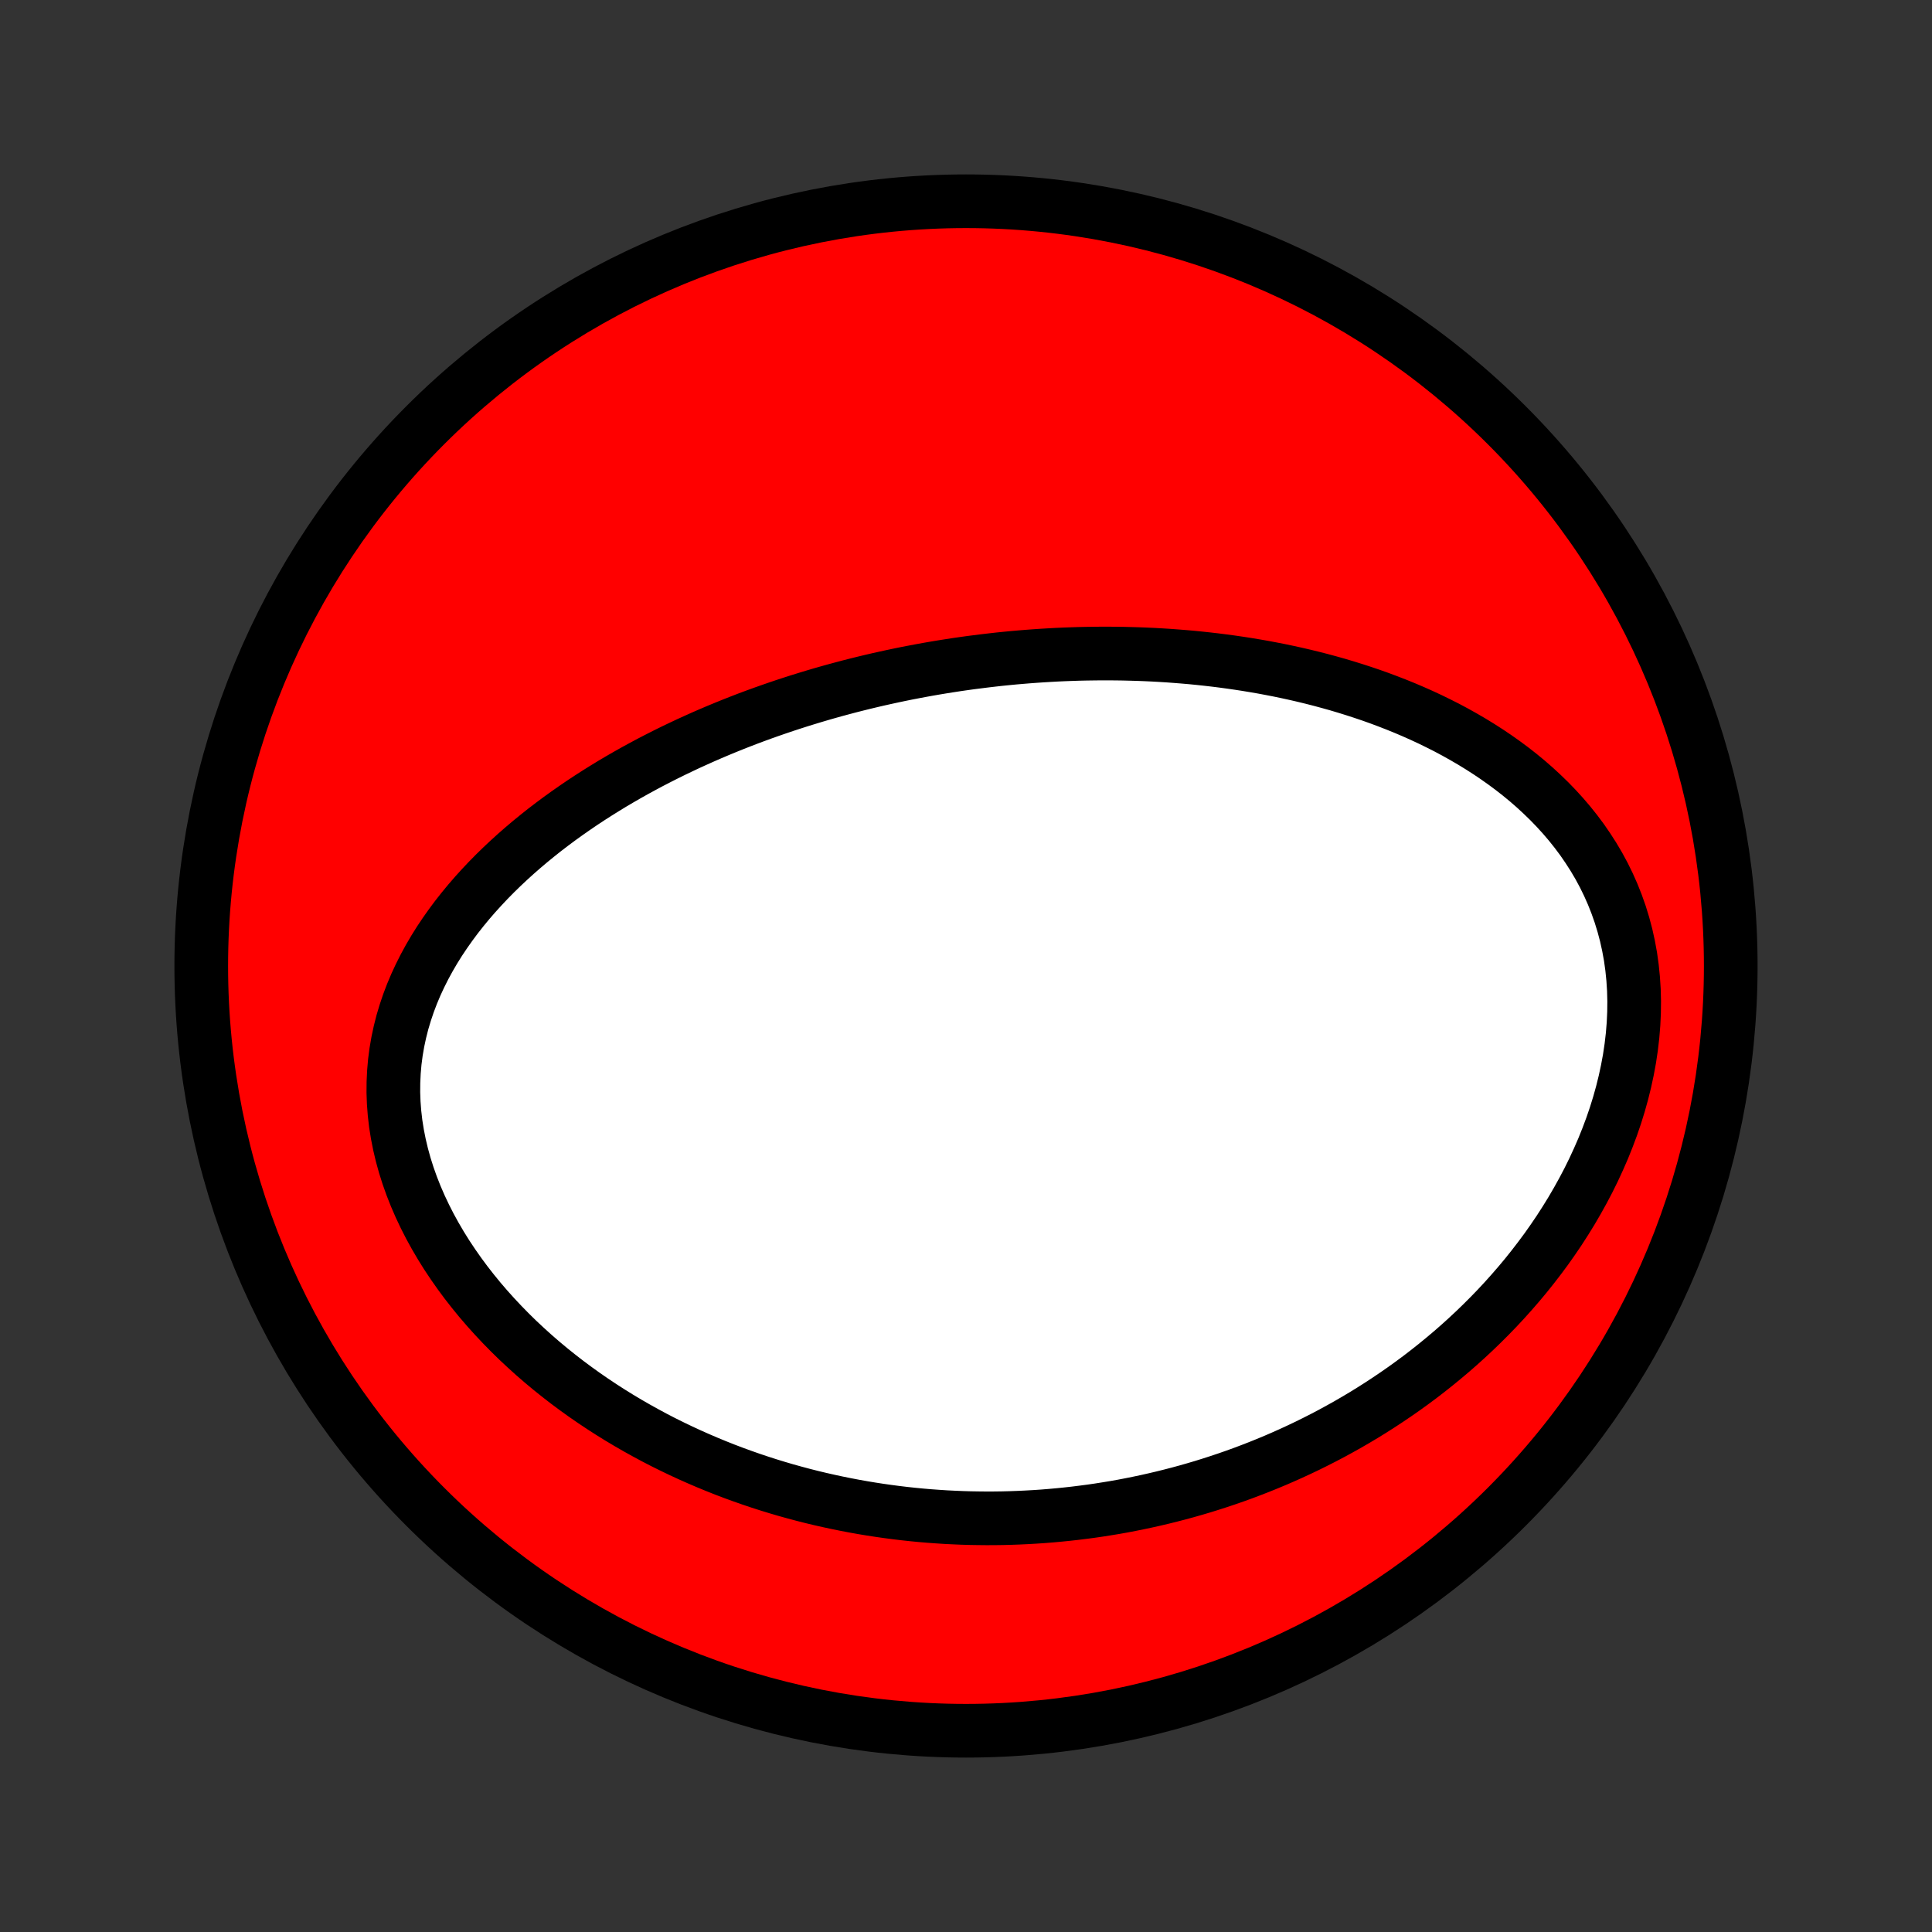 <?xml version="1.0" encoding="utf-8" standalone="no"?>
<!DOCTYPE svg PUBLIC "-//W3C//DTD SVG 1.1//EN"
  "http://www.w3.org/Graphics/SVG/1.1/DTD/svg11.dtd">
<!-- Created with matplotlib (http://matplotlib.org/) -->
<svg height="72pt" version="1.1" viewBox="0 0 72 72" width="72pt" xmlns="http://www.w3.org/2000/svg" xmlns:xlink="http://www.w3.org/1999/xlink">
 <rect x="0" y="0" width="72" height="72" fill="#333333" stroke="none"/>
 <defs>
  <style type="text/css">
*{stroke-linecap:butt;stroke-linejoin:round;}
  </style>
 </defs>
 <g id="figure_1">
  <g id="patch_1">
   <path d="
M0 72
L72 72
L72 0
L0 0
z
" style="fill:none;"/>
  </g>
  <g id="axes_1">
   <g id="PatchCollection_1">
    <defs>
     <path d="
M36 -7.5
C43.558 -7.5 50.808 -10.503 56.153 -15.848
C61.497 -21.192 64.5 -28.442 64.5 -36
C64.5 -43.558 61.497 -50.808 56.153 -56.153
C50.808 -61.497 43.558 -64.5 36 -64.5
C28.442 -64.5 21.192 -61.497 15.848 -56.153
C10.503 -50.808 7.5 -43.558 7.5 -36
C7.5 -28.442 10.503 -21.192 15.848 -15.848
C21.192 -10.503 28.442 -7.5 36 -7.5
z
" id="C0_0_a811fe30f3"/>
     <path d="
M36.177 -47.306
L35.912 -47.269
L35.647 -47.231
L35.382 -47.19
L35.117 -47.148
L34.852 -47.104
L34.587 -47.058
L34.323 -47.01
L34.058 -46.96
L33.793 -46.909
L33.528 -46.855
L33.262 -46.799
L32.997 -46.741
L32.731 -46.682
L32.465 -46.62
L32.198 -46.556
L31.932 -46.49
L31.664 -46.422
L31.397 -46.351
L31.129 -46.279
L30.86 -46.204
L30.591 -46.127
L30.321 -46.047
L30.051 -45.965
L29.78 -45.881
L29.509 -45.794
L29.237 -45.705
L28.965 -45.613
L28.691 -45.518
L28.417 -45.421
L28.143 -45.321
L27.867 -45.218
L27.592 -45.112
L27.315 -45.003
L27.038 -44.891
L26.76 -44.776
L26.482 -44.658
L26.202 -44.536
L25.923 -44.411
L25.642 -44.283
L25.362 -44.151
L25.08 -44.016
L24.799 -43.877
L24.517 -43.734
L24.234 -43.588
L23.952 -43.437
L23.669 -43.283
L23.386 -43.124
L23.103 -42.961
L22.82 -42.794
L22.538 -42.622
L22.256 -42.446
L21.974 -42.265
L21.693 -42.08
L21.413 -41.889
L21.134 -41.694
L20.856 -41.494
L20.579 -41.288
L20.304 -41.078
L20.031 -40.861
L19.76 -40.64
L19.492 -40.413
L19.226 -40.181
L18.963 -39.942
L18.703 -39.698
L18.447 -39.448
L18.195 -39.192
L17.948 -38.93
L17.705 -38.662
L17.468 -38.388
L17.237 -38.108
L17.011 -37.821
L16.793 -37.528
L16.582 -37.229
L16.378 -36.924
L16.183 -36.612
L15.997 -36.294
L15.821 -35.971
L15.655 -35.641
L15.499 -35.305
L15.355 -34.963
L15.223 -34.616
L15.104 -34.263
L14.997 -33.906
L14.905 -33.543
L14.826 -33.175
L14.762 -32.804
L14.713 -32.429
L14.68 -32.05
L14.662 -31.668
L14.659 -31.284
L14.673 -30.897
L14.703 -30.51
L14.748 -30.121
L14.81 -29.732
L14.887 -29.343
L14.979 -28.955
L15.086 -28.568
L15.208 -28.183
L15.344 -27.801
L15.494 -27.421
L15.657 -27.045
L15.833 -26.672
L16.02 -26.305
L16.22 -25.941
L16.43 -25.583
L16.65 -25.23
L16.881 -24.883
L17.12 -24.542
L17.368 -24.207
L17.624 -23.879
L17.887 -23.557
L18.158 -23.242
L18.435 -22.934
L18.718 -22.633
L19.006 -22.339
L19.299 -22.052
L19.598 -21.773
L19.9 -21.5
L20.206 -21.235
L20.515 -20.977
L20.828 -20.727
L21.143 -20.483
L21.461 -20.247
L21.781 -20.017
L22.103 -19.795
L22.427 -19.579
L22.752 -19.37
L23.078 -19.168
L23.405 -18.973
L23.733 -18.784
L24.061 -18.602
L24.39 -18.425
L24.719 -18.255
L25.048 -18.092
L25.377 -17.934
L25.706 -17.782
L26.035 -17.636
L26.364 -17.495
L26.692 -17.36
L27.019 -17.23
L27.346 -17.106
L27.673 -16.987
L27.998 -16.873
L28.323 -16.764
L28.647 -16.66
L28.97 -16.561
L29.293 -16.466
L29.614 -16.377
L29.935 -16.291
L30.255 -16.21
L30.573 -16.134
L30.891 -16.062
L31.208 -15.994
L31.524 -15.93
L31.839 -15.87
L32.153 -15.814
L32.466 -15.762
L32.778 -15.714
L33.089 -15.67
L33.4 -15.629
L33.709 -15.592
L34.018 -15.559
L34.326 -15.529
L34.633 -15.503
L34.939 -15.481
L35.245 -15.461
L35.55 -15.446
L35.854 -15.433
L36.157 -15.424
L36.46 -15.419
L36.762 -15.416
L37.064 -15.417
L37.365 -15.421
L37.666 -15.429
L37.966 -15.44
L38.266 -15.454
L38.565 -15.471
L38.864 -15.491
L39.163 -15.515
L39.461 -15.542
L39.76 -15.572
L40.057 -15.605
L40.355 -15.642
L40.653 -15.681
L40.95 -15.724
L41.247 -15.771
L41.545 -15.82
L41.842 -15.873
L42.139 -15.93
L42.436 -15.99
L42.733 -16.053
L43.031 -16.12
L43.328 -16.19
L43.626 -16.264
L43.923 -16.341
L44.221 -16.422
L44.519 -16.507
L44.817 -16.595
L45.116 -16.688
L45.414 -16.784
L45.713 -16.884
L46.012 -16.988
L46.311 -17.096
L46.611 -17.209
L46.91 -17.325
L47.21 -17.446
L47.511 -17.571
L47.811 -17.701
L48.111 -17.835
L48.412 -17.974
L48.713 -18.117
L49.014 -18.266
L49.315 -18.419
L49.616 -18.577
L49.917 -18.741
L50.218 -18.909
L50.518 -19.083
L50.819 -19.262
L51.119 -19.447
L51.419 -19.638
L51.718 -19.834
L52.017 -20.036
L52.316 -20.244
L52.613 -20.458
L52.91 -20.678
L53.205 -20.905
L53.499 -21.138
L53.792 -21.378
L54.083 -21.623
L54.373 -21.876
L54.661 -22.136
L54.946 -22.402
L55.229 -22.675
L55.51 -22.956
L55.788 -23.243
L56.062 -23.537
L56.333 -23.839
L56.601 -24.148
L56.864 -24.463
L57.123 -24.787
L57.377 -25.117
L57.627 -25.454
L57.87 -25.799
L58.108 -26.15
L58.339 -26.509
L58.564 -26.874
L58.781 -27.246
L58.991 -27.624
L59.193 -28.008
L59.386 -28.399
L59.569 -28.795
L59.744 -29.196
L59.907 -29.602
L60.061 -30.013
L60.203 -30.428
L60.333 -30.847
L60.451 -31.269
L60.556 -31.694
L60.648 -32.12
L60.727 -32.548
L60.791 -32.977
L60.841 -33.406
L60.876 -33.834
L60.896 -34.261
L60.901 -34.686
L60.89 -35.108
L60.863 -35.527
L60.821 -35.941
L60.764 -36.351
L60.69 -36.755
L60.602 -37.153
L60.498 -37.544
L60.38 -37.928
L60.247 -38.305
L60.101 -38.673
L59.941 -39.034
L59.769 -39.385
L59.584 -39.728
L59.387 -40.062
L59.179 -40.386
L58.962 -40.702
L58.734 -41.008
L58.497 -41.305
L58.252 -41.592
L57.998 -41.871
L57.738 -42.14
L57.47 -42.4
L57.197 -42.652
L56.918 -42.895
L56.634 -43.129
L56.345 -43.355
L56.052 -43.572
L55.755 -43.782
L55.455 -43.984
L55.152 -44.178
L54.847 -44.365
L54.539 -44.544
L54.23 -44.717
L53.919 -44.883
L53.606 -45.041
L53.293 -45.194
L52.979 -45.34
L52.664 -45.48
L52.349 -45.614
L52.034 -45.742
L51.719 -45.864
L51.404 -45.982
L51.089 -46.094
L50.775 -46.2
L50.461 -46.302
L50.148 -46.399
L49.836 -46.492
L49.525 -46.579
L49.214 -46.663
L48.905 -46.742
L48.597 -46.817
L48.29 -46.888
L47.984 -46.955
L47.679 -47.019
L47.376 -47.078
L47.074 -47.135
L46.773 -47.187
L46.473 -47.237
L46.175 -47.283
L45.878 -47.326
L45.583 -47.366
L45.289 -47.403
L44.996 -47.437
L44.705 -47.468
L44.414 -47.497
L44.126 -47.522
L43.838 -47.545
L43.552 -47.566
L43.267 -47.584
L42.983 -47.6
L42.7 -47.613
L42.418 -47.624
L42.138 -47.632
L41.859 -47.639
L41.58 -47.643
L41.303 -47.645
L41.027 -47.645
L40.751 -47.642
L40.477 -47.638
L40.203 -47.632
L39.931 -47.623
L39.659 -47.613
L39.388 -47.601
L39.117 -47.586
L38.847 -47.57
L38.578 -47.552
L38.309 -47.532
L38.041 -47.51
L37.774 -47.487
L37.507 -47.461
L37.24 -47.434
L36.974 -47.404
L36.708 -47.373
z
" id="C0_1_4828a0b06c"/>
    </defs>
    <g clip-path="url(#p1bffca34e9)">
     <use style="fill:#ff0000;stroke:#000000;stroke-width:2.0;" x="0.0" xlink:href="#C0_0_a811fe30f3" y="72.0"/>
    </g>
    <g clip-path="url(#p1bffca34e9)">
     <use style="fill:#ffffff;stroke:#000000;stroke-width:2.0;" x="0.0" xlink:href="#C0_1_4828a0b06c" y="72.0"/>
    </g>
   </g>
  </g>
 </g>
 <defs>
  <clipPath id="p1bffca34e9">
   <rect height="72.0" width="72.0" x="0.0" y="0.0"/>
  </clipPath>
 </defs>
</svg>
